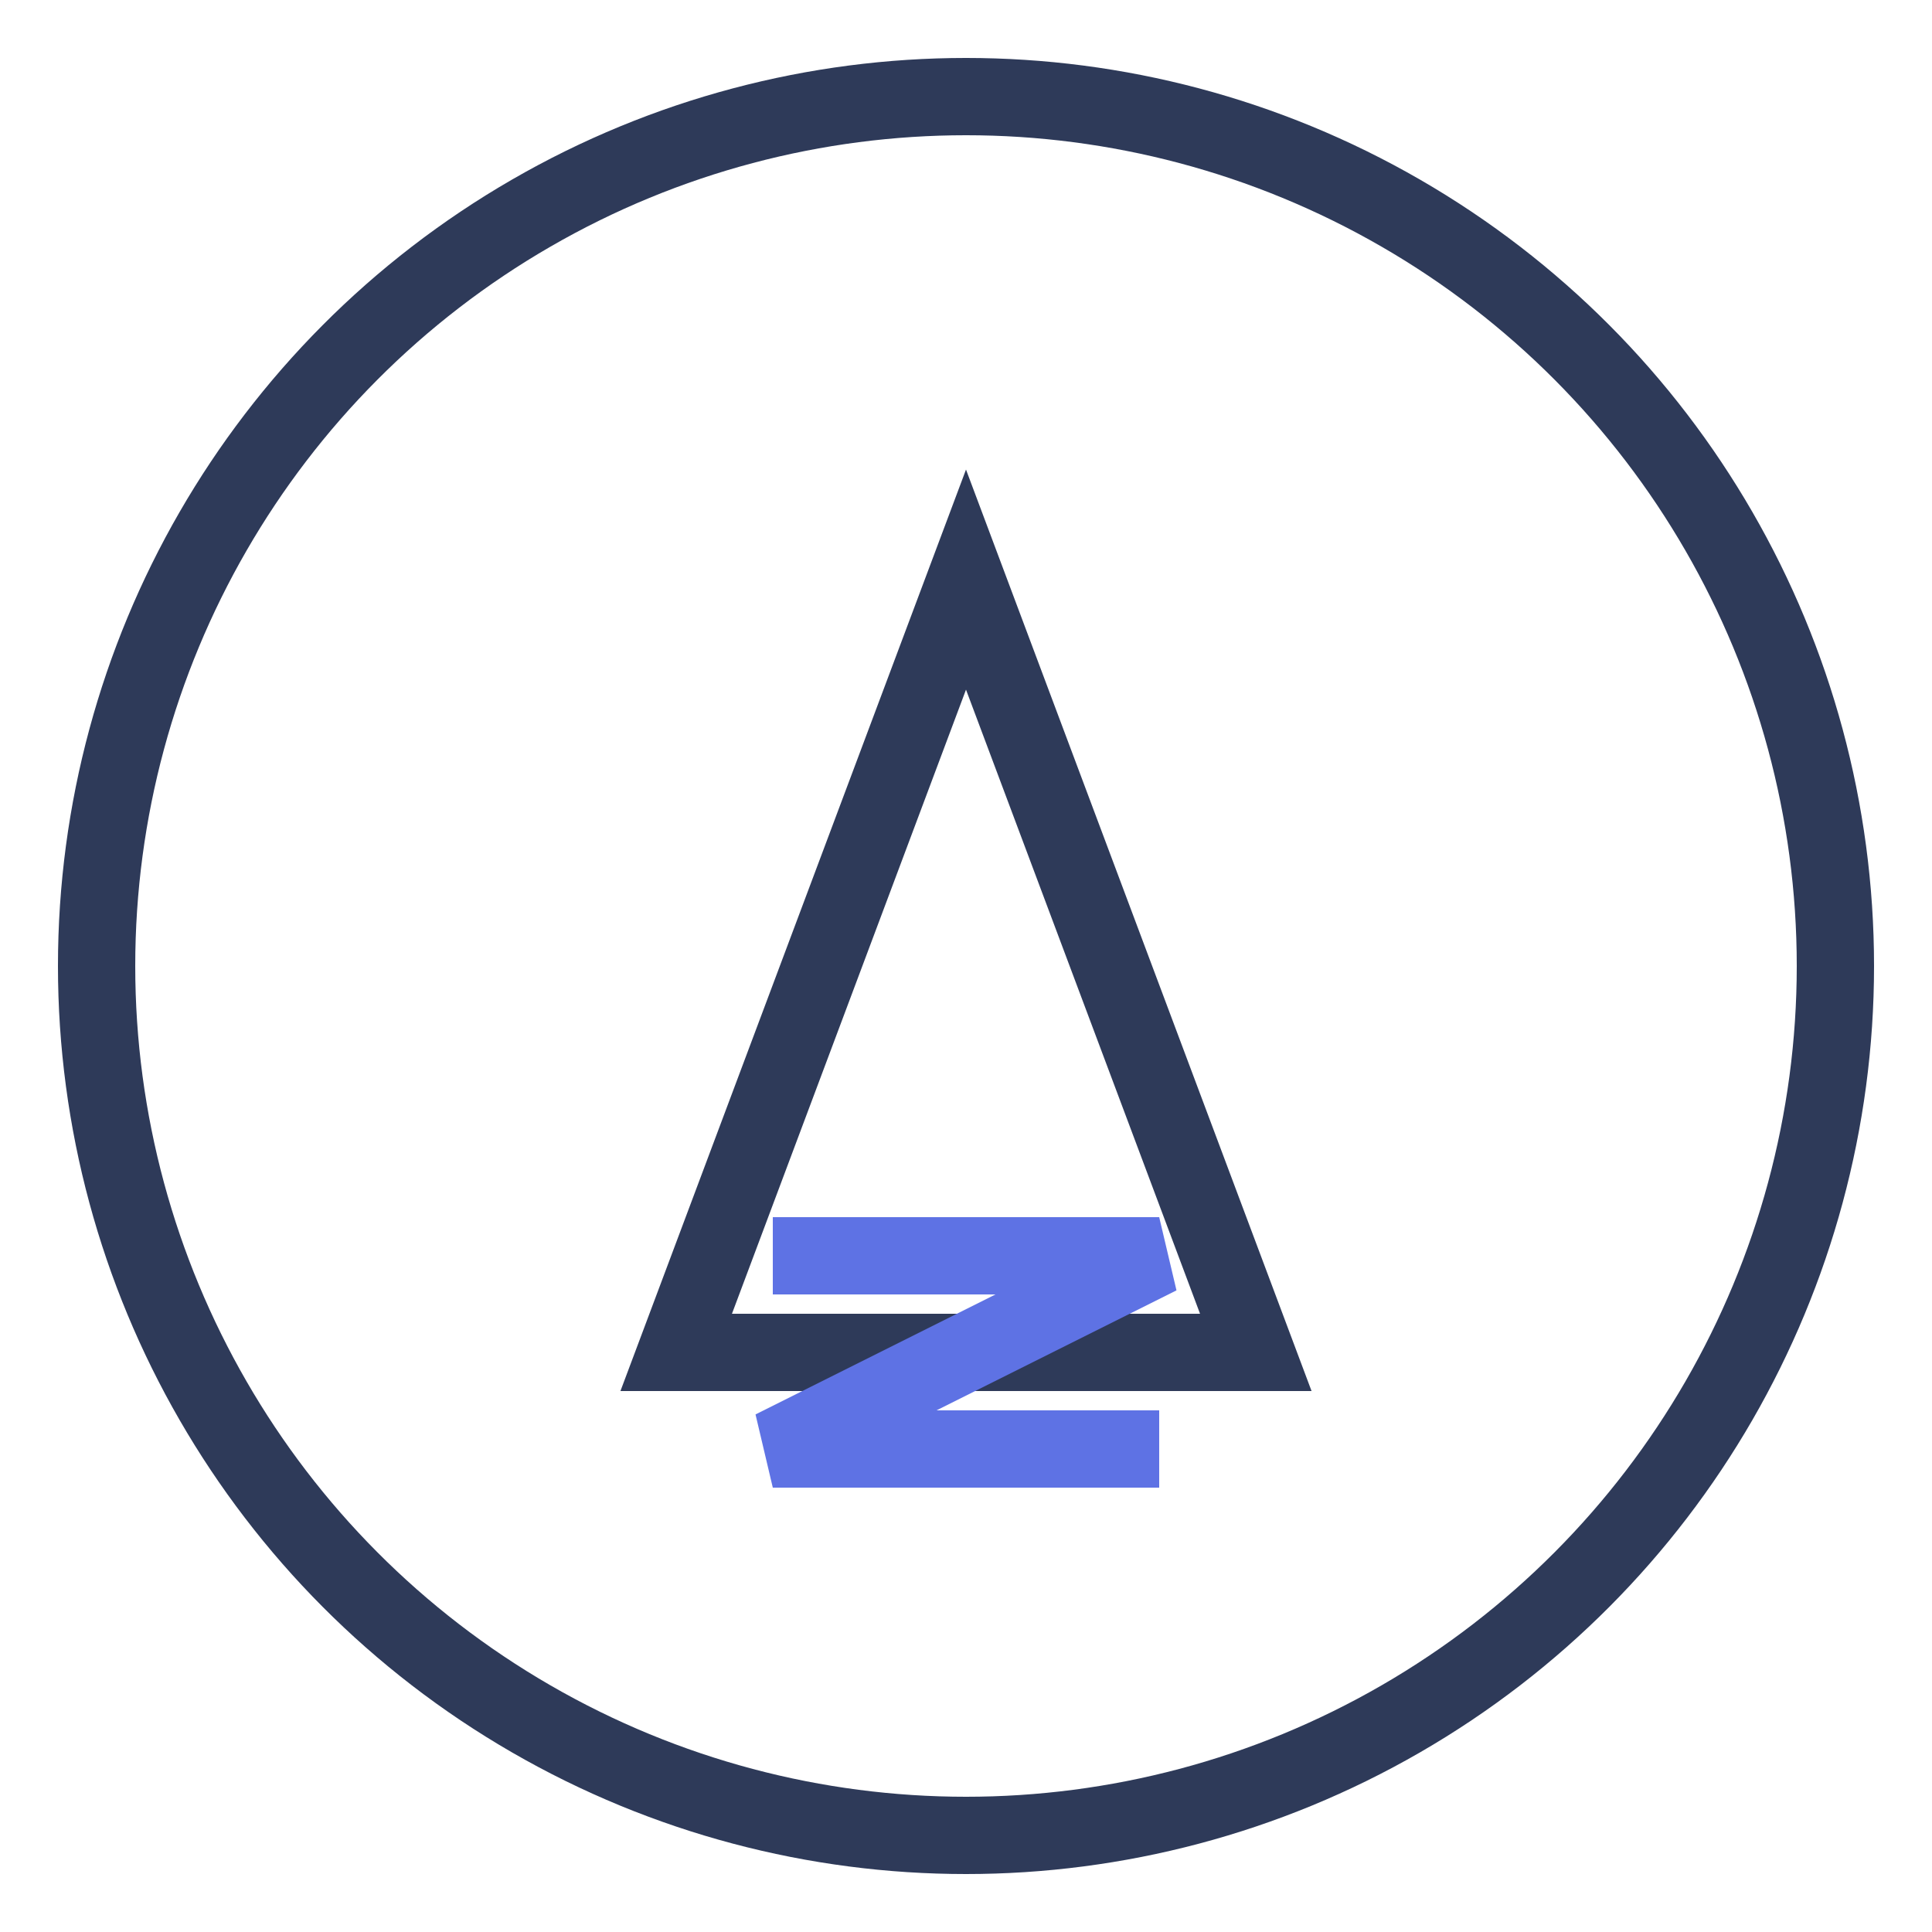 <svg xmlns="http://www.w3.org/2000/svg" viewBox="0 0 100 100" width="100" height="100">
  <!-- Outer Circle representing community -->
  <circle cx="50" cy="50" r="45" stroke="#2E3A59" stroke-width="4" fill="none" />

  <!-- Abstract 'A' and 'Z' Icon for Azabab -->
  <path d="M35 70 L50 30 L65 70 Z" fill="none" stroke="#2E3A59" stroke-width="4" />
  <path d="M40 65 L60 65 L40 75 L60 75" fill="none" stroke="#5E72E4" stroke-width="4" />
</svg>

